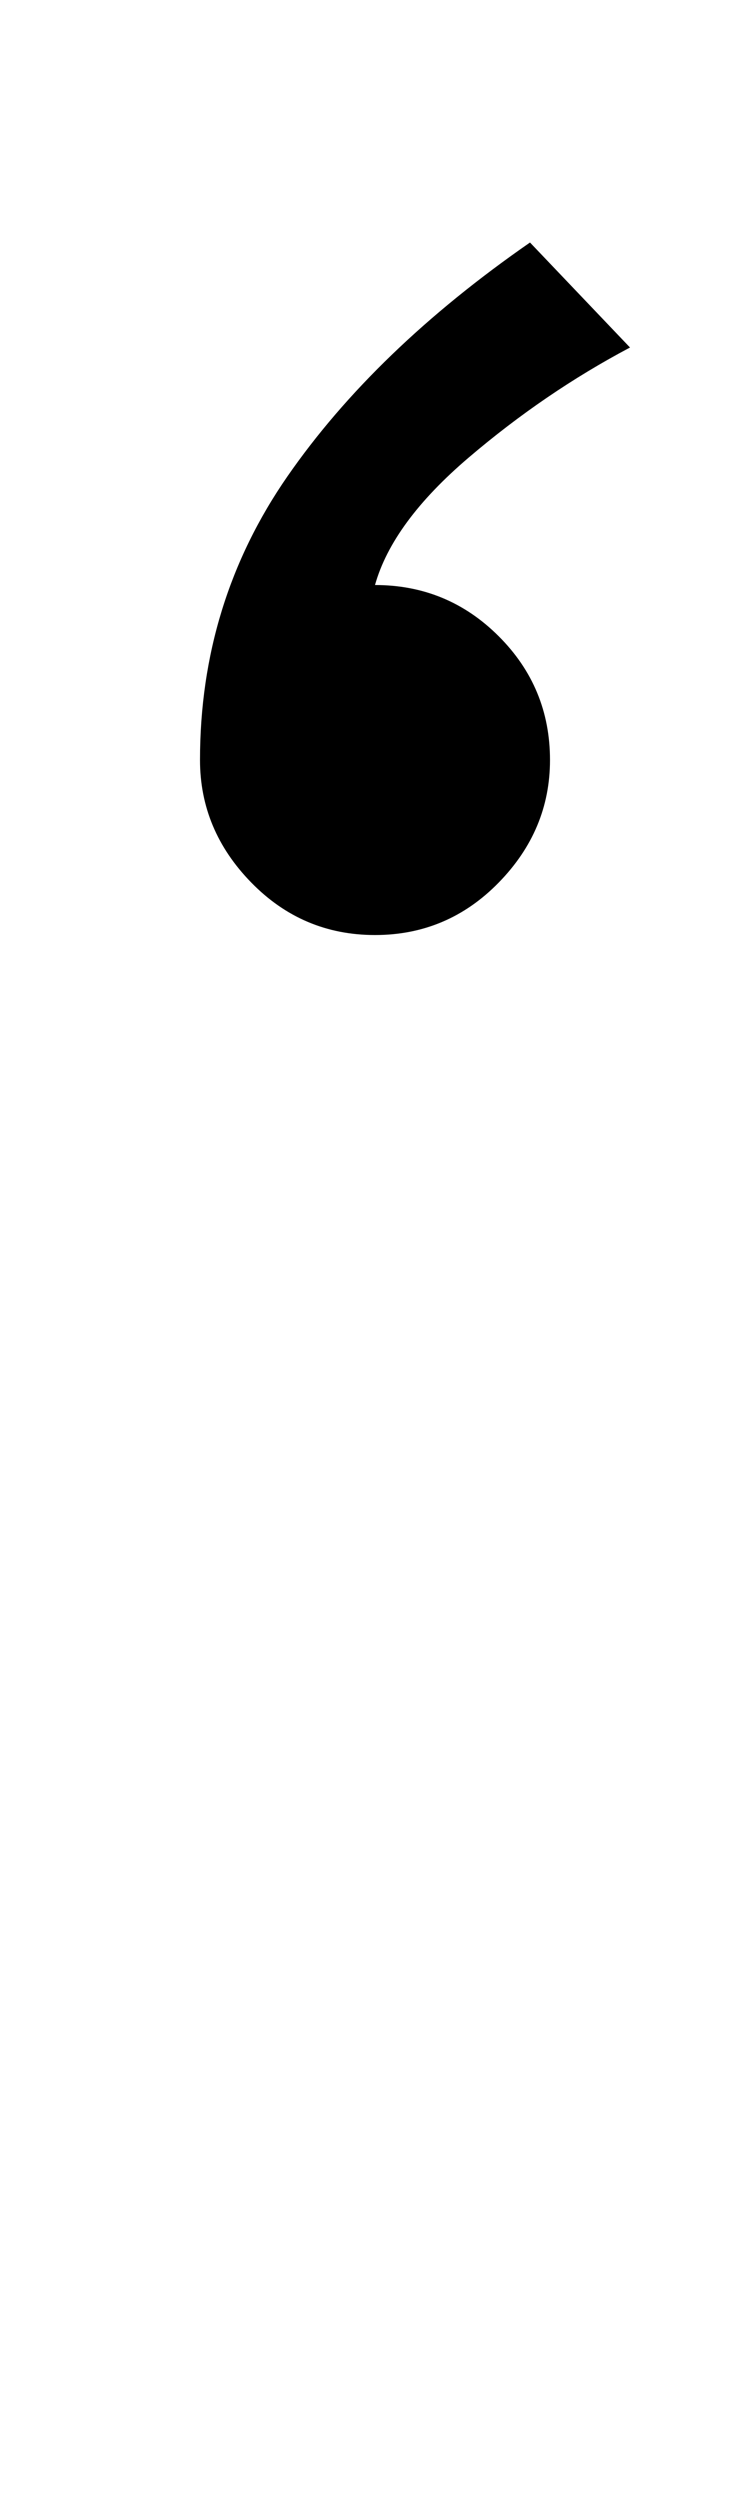 <svg xmlns="http://www.w3.org/2000/svg" width="300" height="1000"><path d="M150 506Q179 506 199.5 527.0Q220 548 220 576Q220 605 199.5 625.5Q179 646 150 646Q157 671 187.5 697.0Q218 723 252 741L212 783Q150 740 115.0 689.5Q80 639 80 576Q80 548 100.5 527.0Q121 506 150 506Z" transform="translate(0, 880) scale(1,-1)" /></svg>
